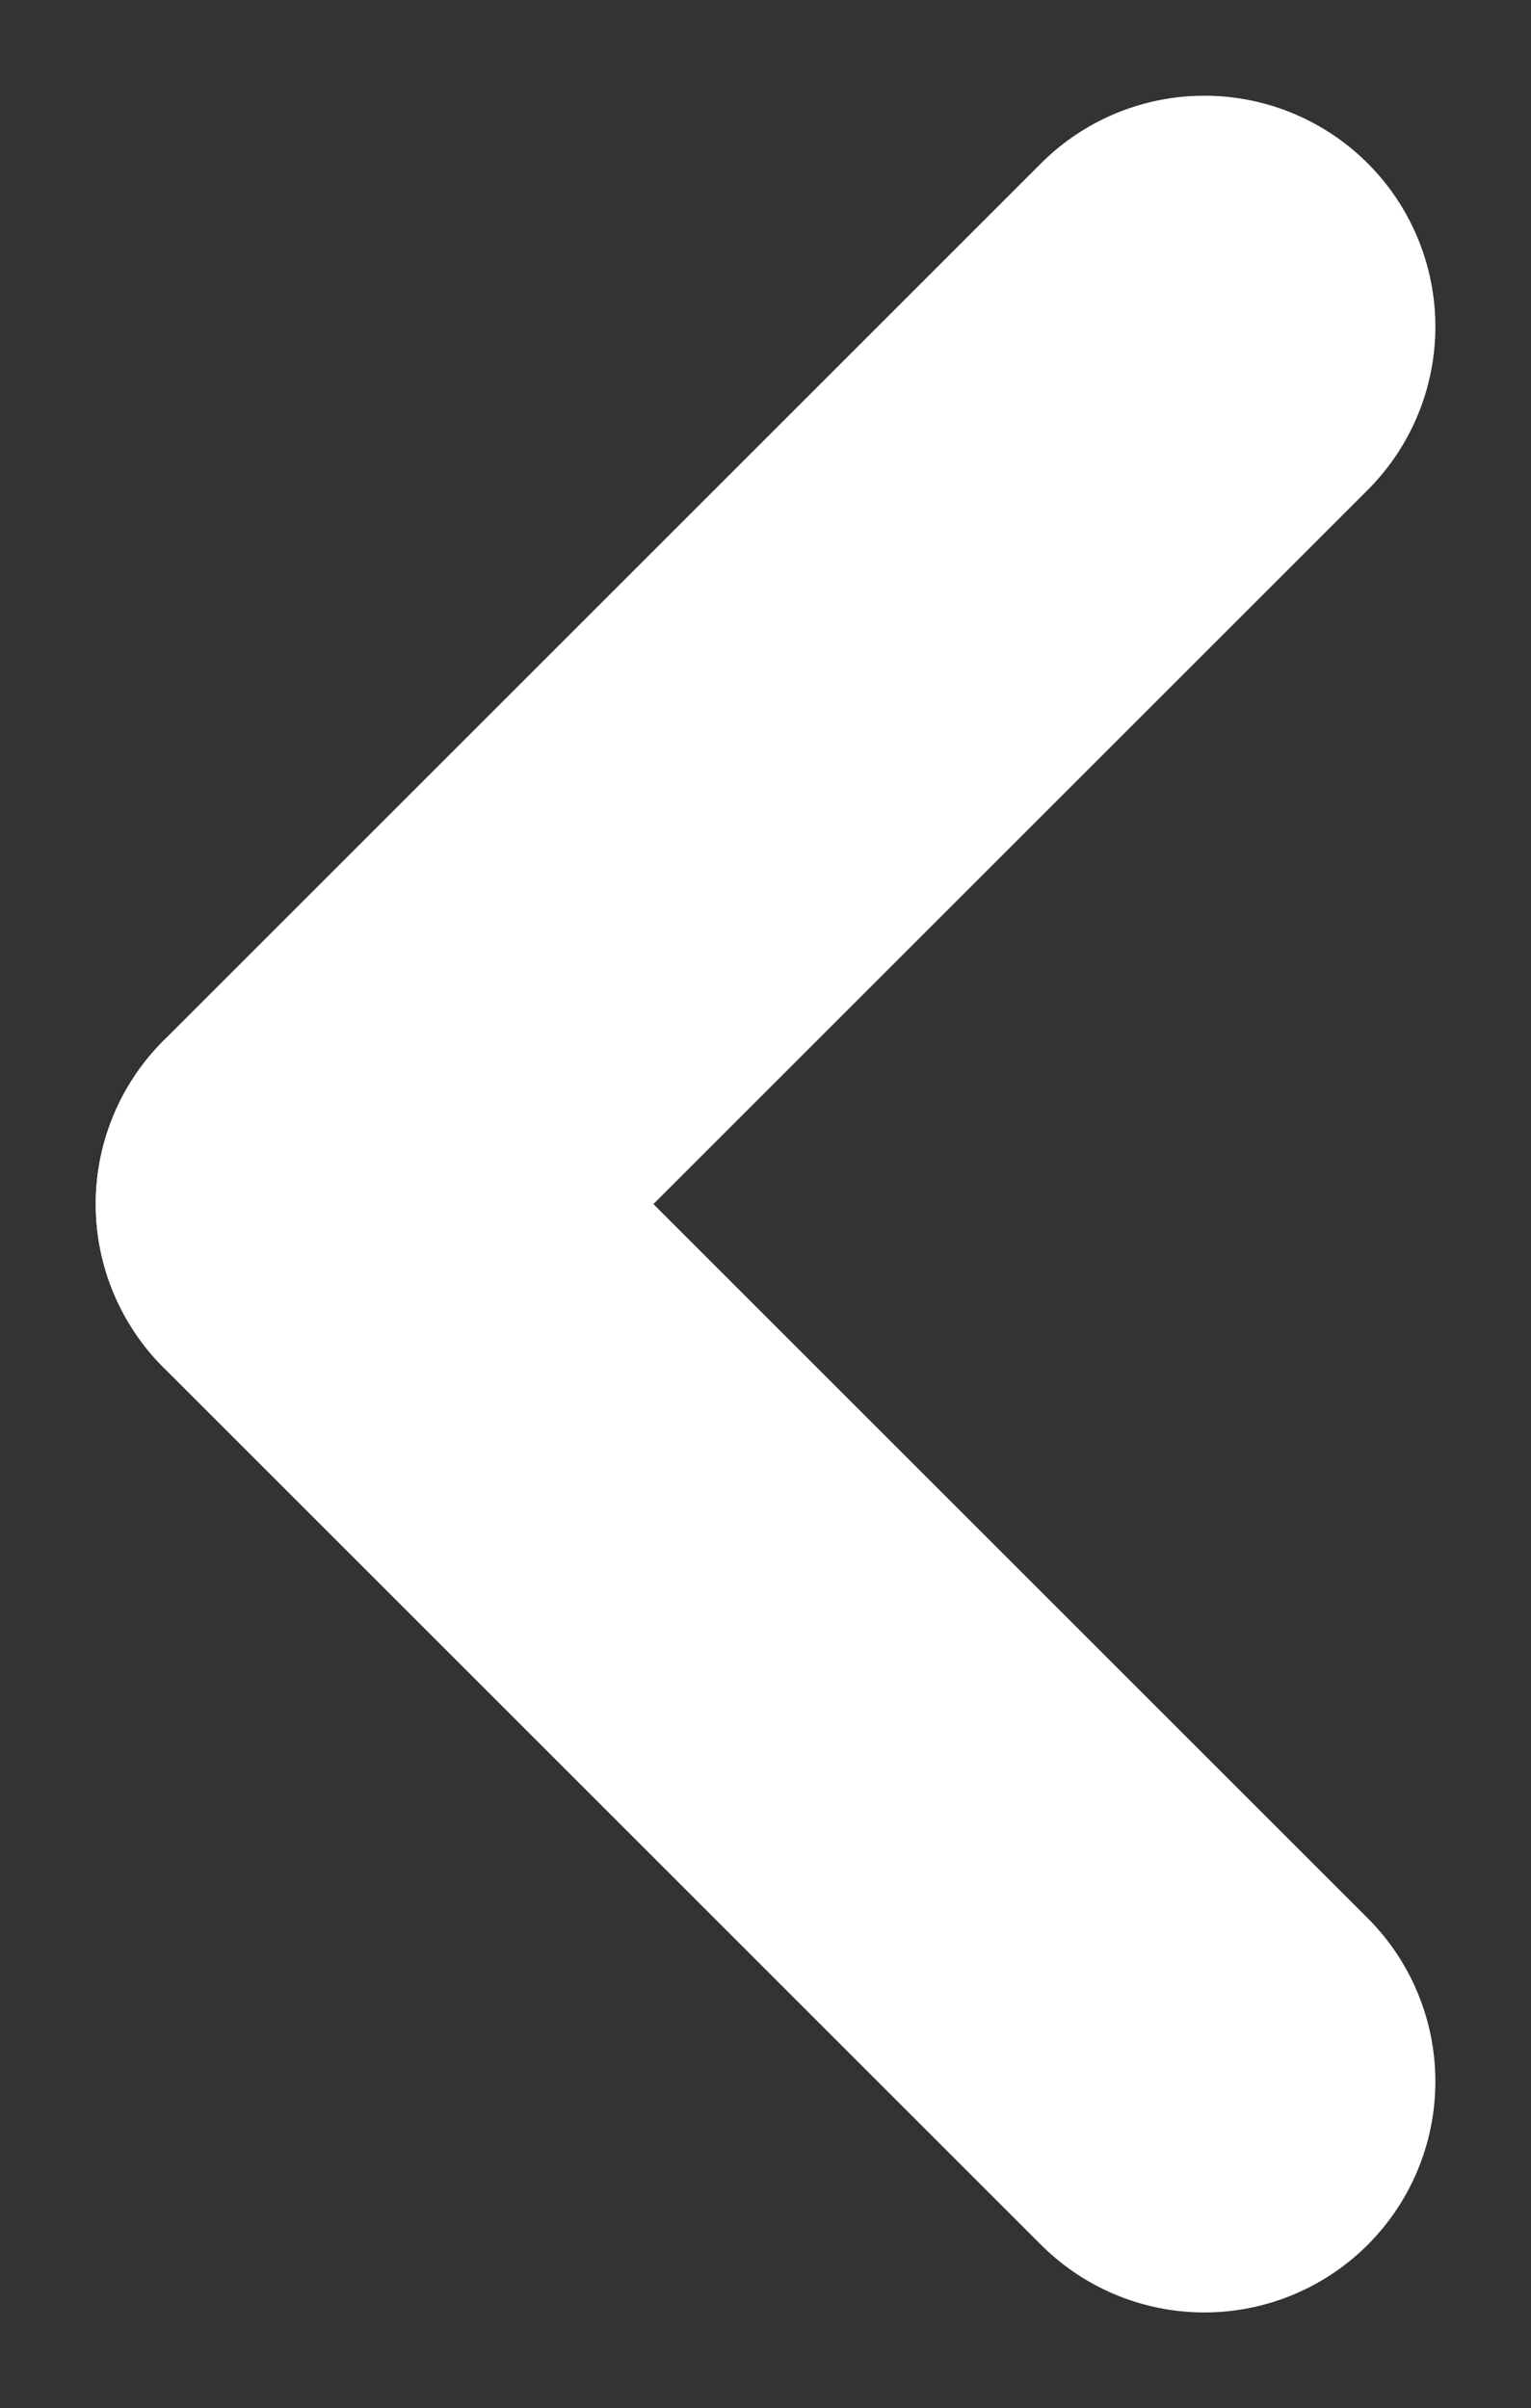 <svg xmlns="http://www.w3.org/2000/svg" width="16.569" height="26.067" viewBox="0 0 16.569 26.067">
  <rect x="0" y="0" width="16.569" height="26.067" fill="#333333" stroke="none"/>
  <g id="Group_233" data-name="Group 233" transform="translate(-16.964 -2125.964)">
    <line id="Line_7" data-name="Line 7" x1="9.498" y2="9.498" transform="translate(20.5 2129.5)" fill="none" stroke="#fff" stroke-linecap="round" stroke-width="5"/>
    <line id="Line_8" data-name="Line 8" x1="9.498" y1="9.498" transform="translate(20.5 2138.998)" fill="none" stroke="#fff" stroke-linecap="round" stroke-width="5"/>
  </g>
</svg>
